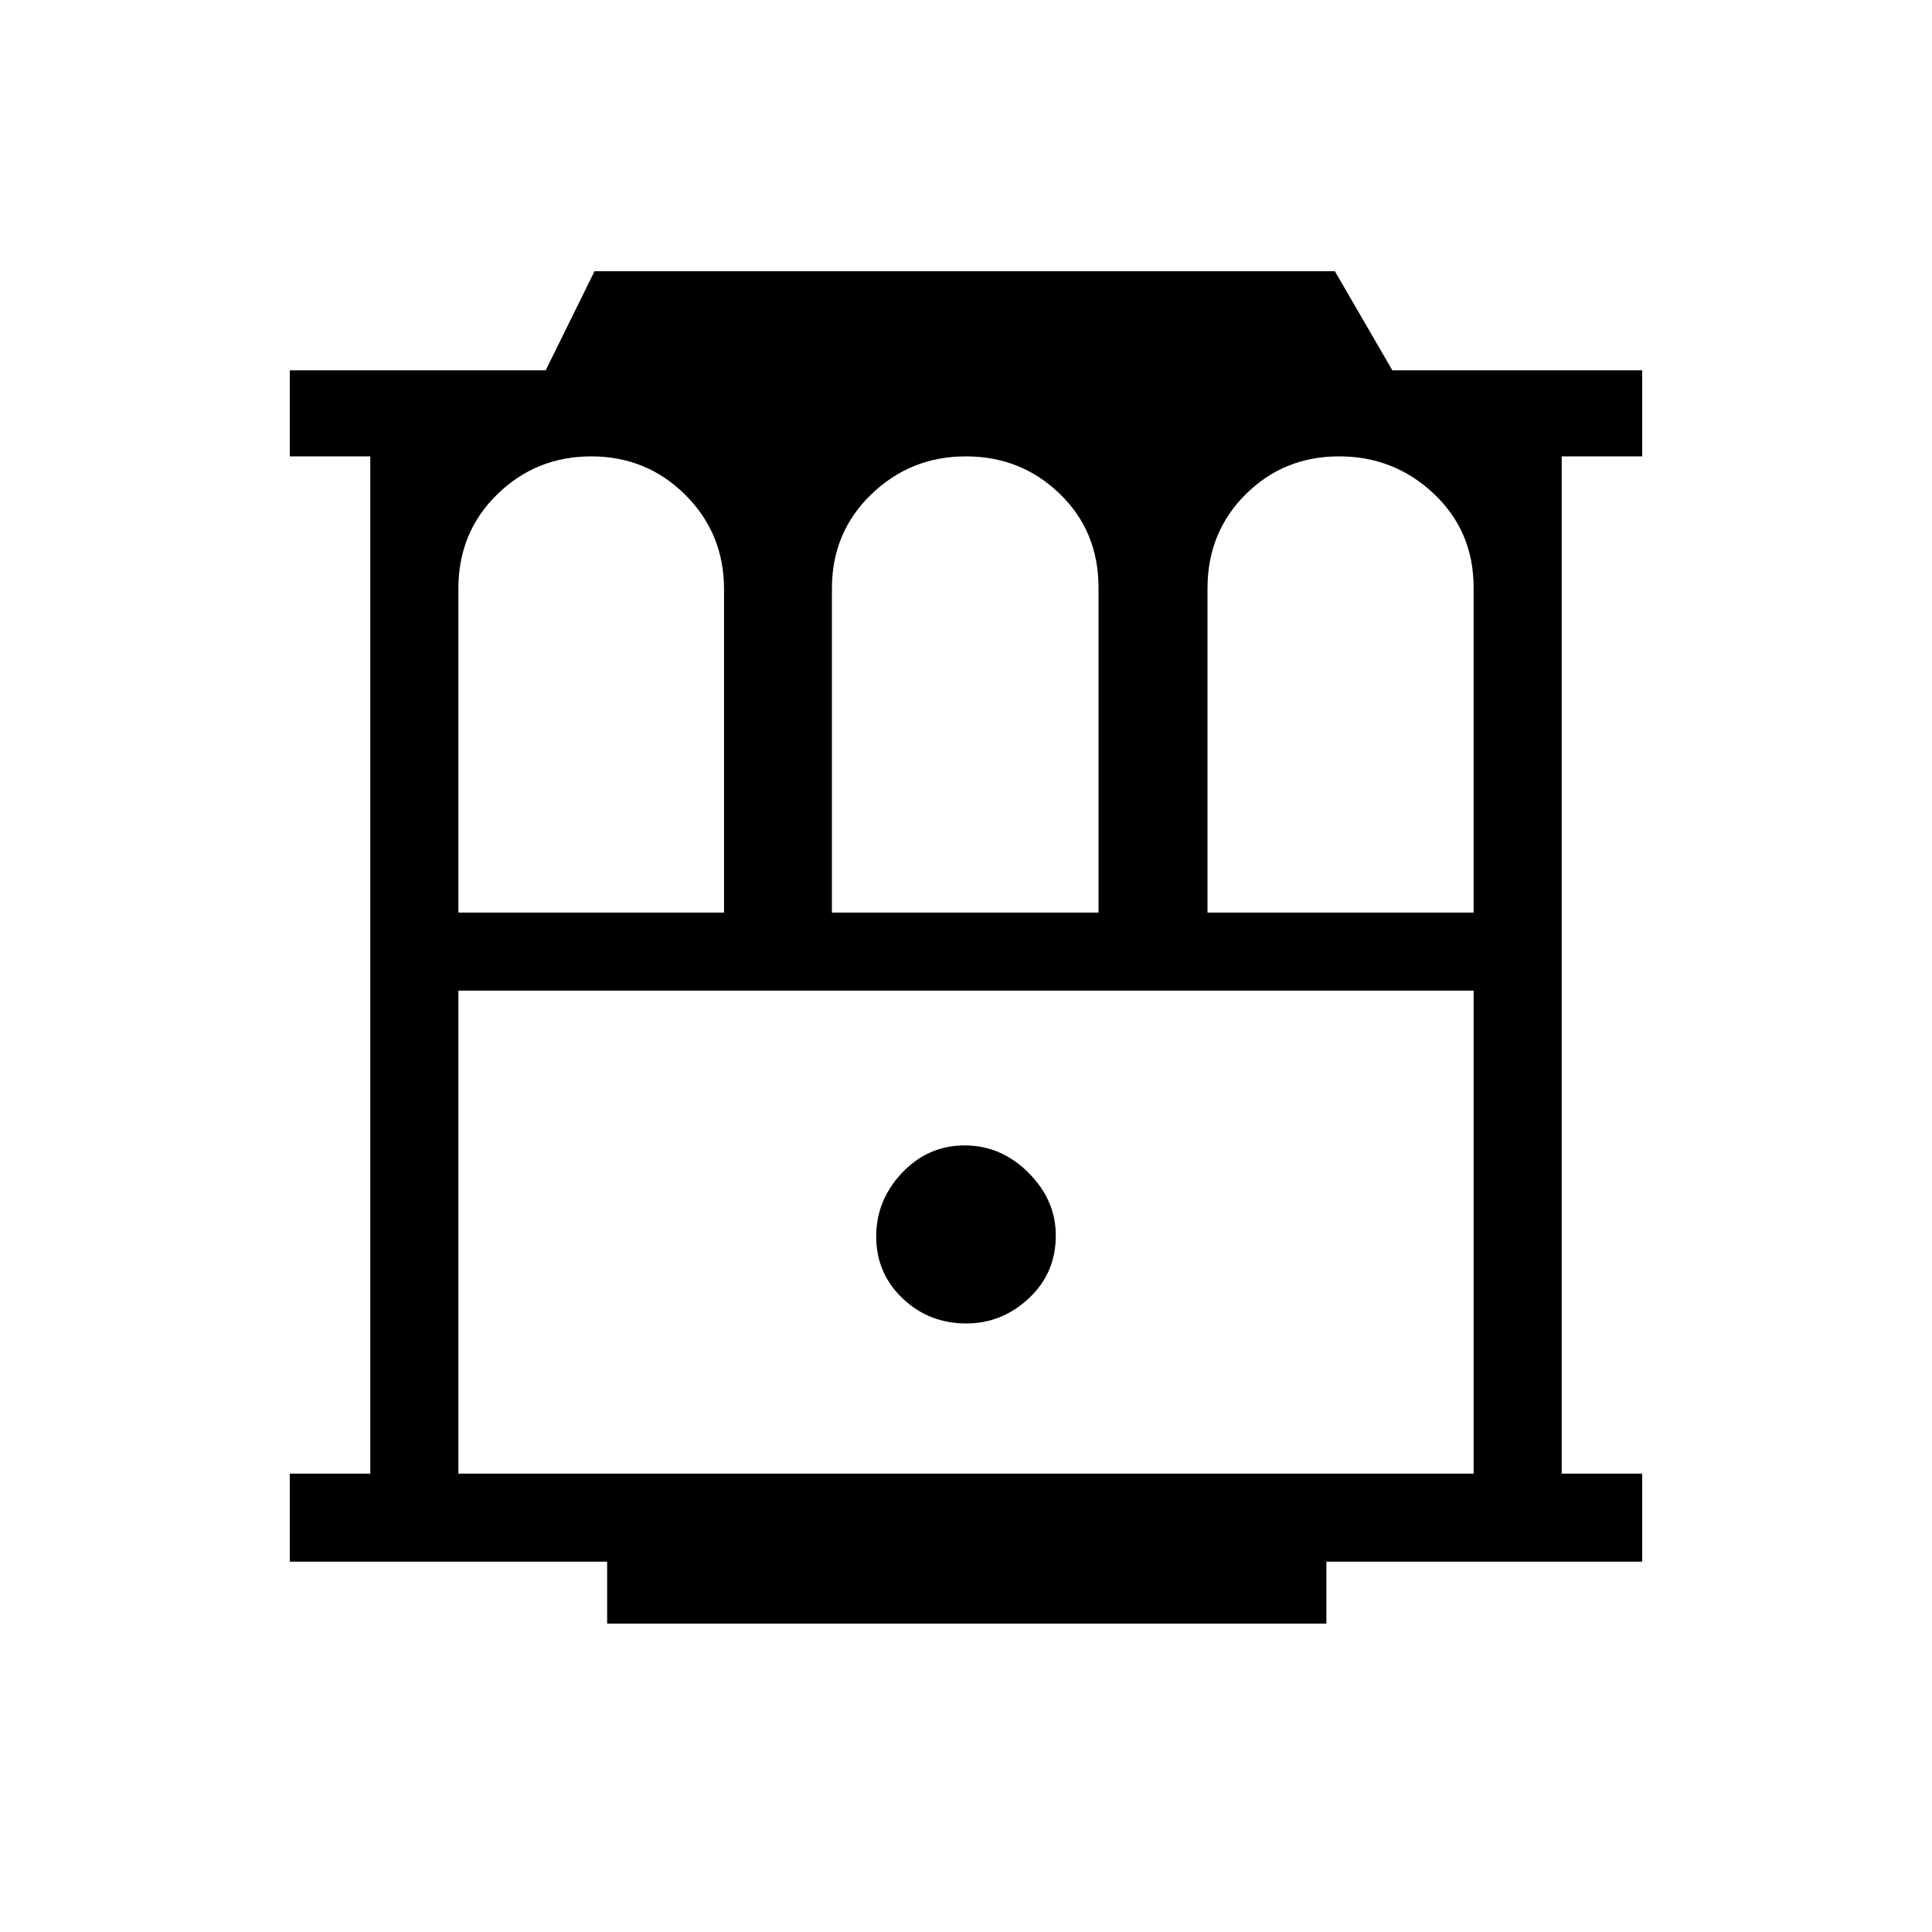 <svg xmlns="http://www.w3.org/2000/svg" height="48" viewBox="0 -960 960 960" width="48"><path d="M301.69-153.23V-184H144v-43.77h40v-505.46h-40V-776h127.15l24.27-49.23h367.87L691.85-776H816v42.77h-40v505.46h40V-184H659.08v30.77H301.69Zm-73.92-74.54h504.46v-240H227.77v240Zm252.41-74.61q17.67 0 31.05-12.5 13.39-12.5 13.39-31.17 0-17.66-13.57-31.23t-31.73-13.57q-18.17 0-31.05 13.57-12.89 13.57-12.89 31.73 0 18.17 13.07 30.67t31.73 12.5ZM227.77-506.54h132v-160.65q0-27.78-19.24-46.91-19.23-19.13-46.71-19.13-27.47 0-46.76 18.88t-19.29 46.73v161.08Zm185.61 0h132.47v-161.5q0-27.93-19.23-46.56-19.23-18.63-46.69-18.63-27.47 0-47.01 18.88t-19.54 46.73v161.08Zm186.62 0h132.23v-161.5q0-27.93-19.7-46.56-19.7-18.63-47.17-18.63-27.46 0-46.41 18.88Q600-695.47 600-667.62v161.08Zm-372.23 38.77h504.46-504.46Z"/></svg>